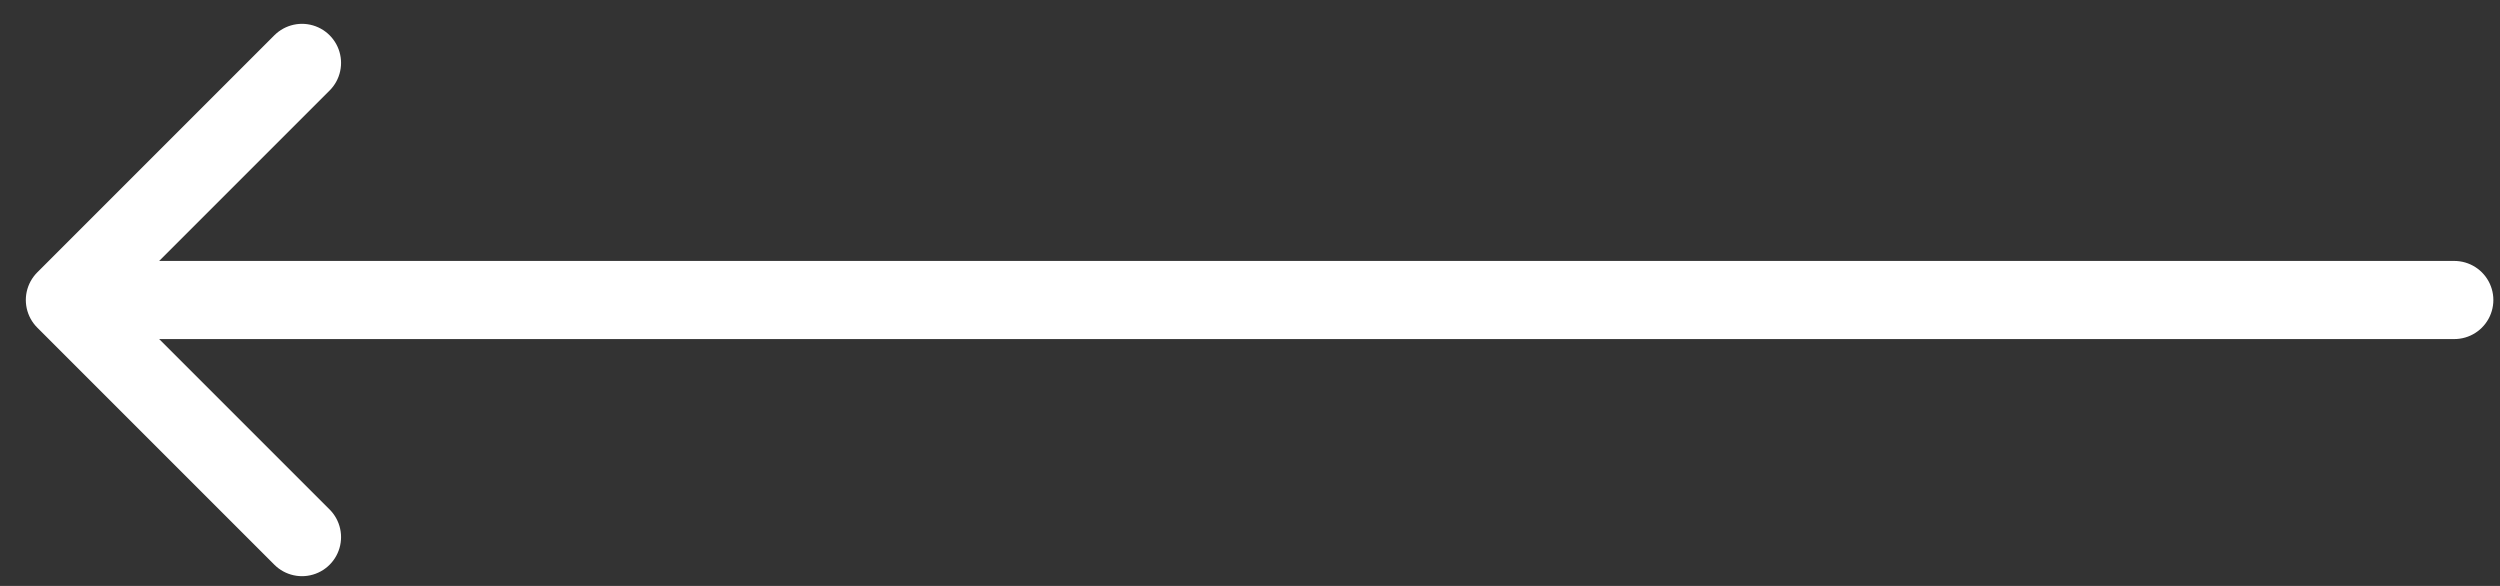 <svg width="64" height="15" viewBox="0 0 64 15" fill="none" xmlns="http://www.w3.org/2000/svg">
<rect x="0" y="0" width="64" height="15" fill="#333333" stroke="none"/>
<path d="M7.731 1.61L1.661 7.68L7.731 13.75" stroke="white" stroke-width="2" stroke-miterlimit="10" stroke-linecap="round" stroke-linejoin="round"/>
<path d="M62.83 7.68L1.83 7.68" stroke="white" stroke-width="2" stroke-miterlimit="10" stroke-linecap="round" stroke-linejoin="round"/>
</svg>
